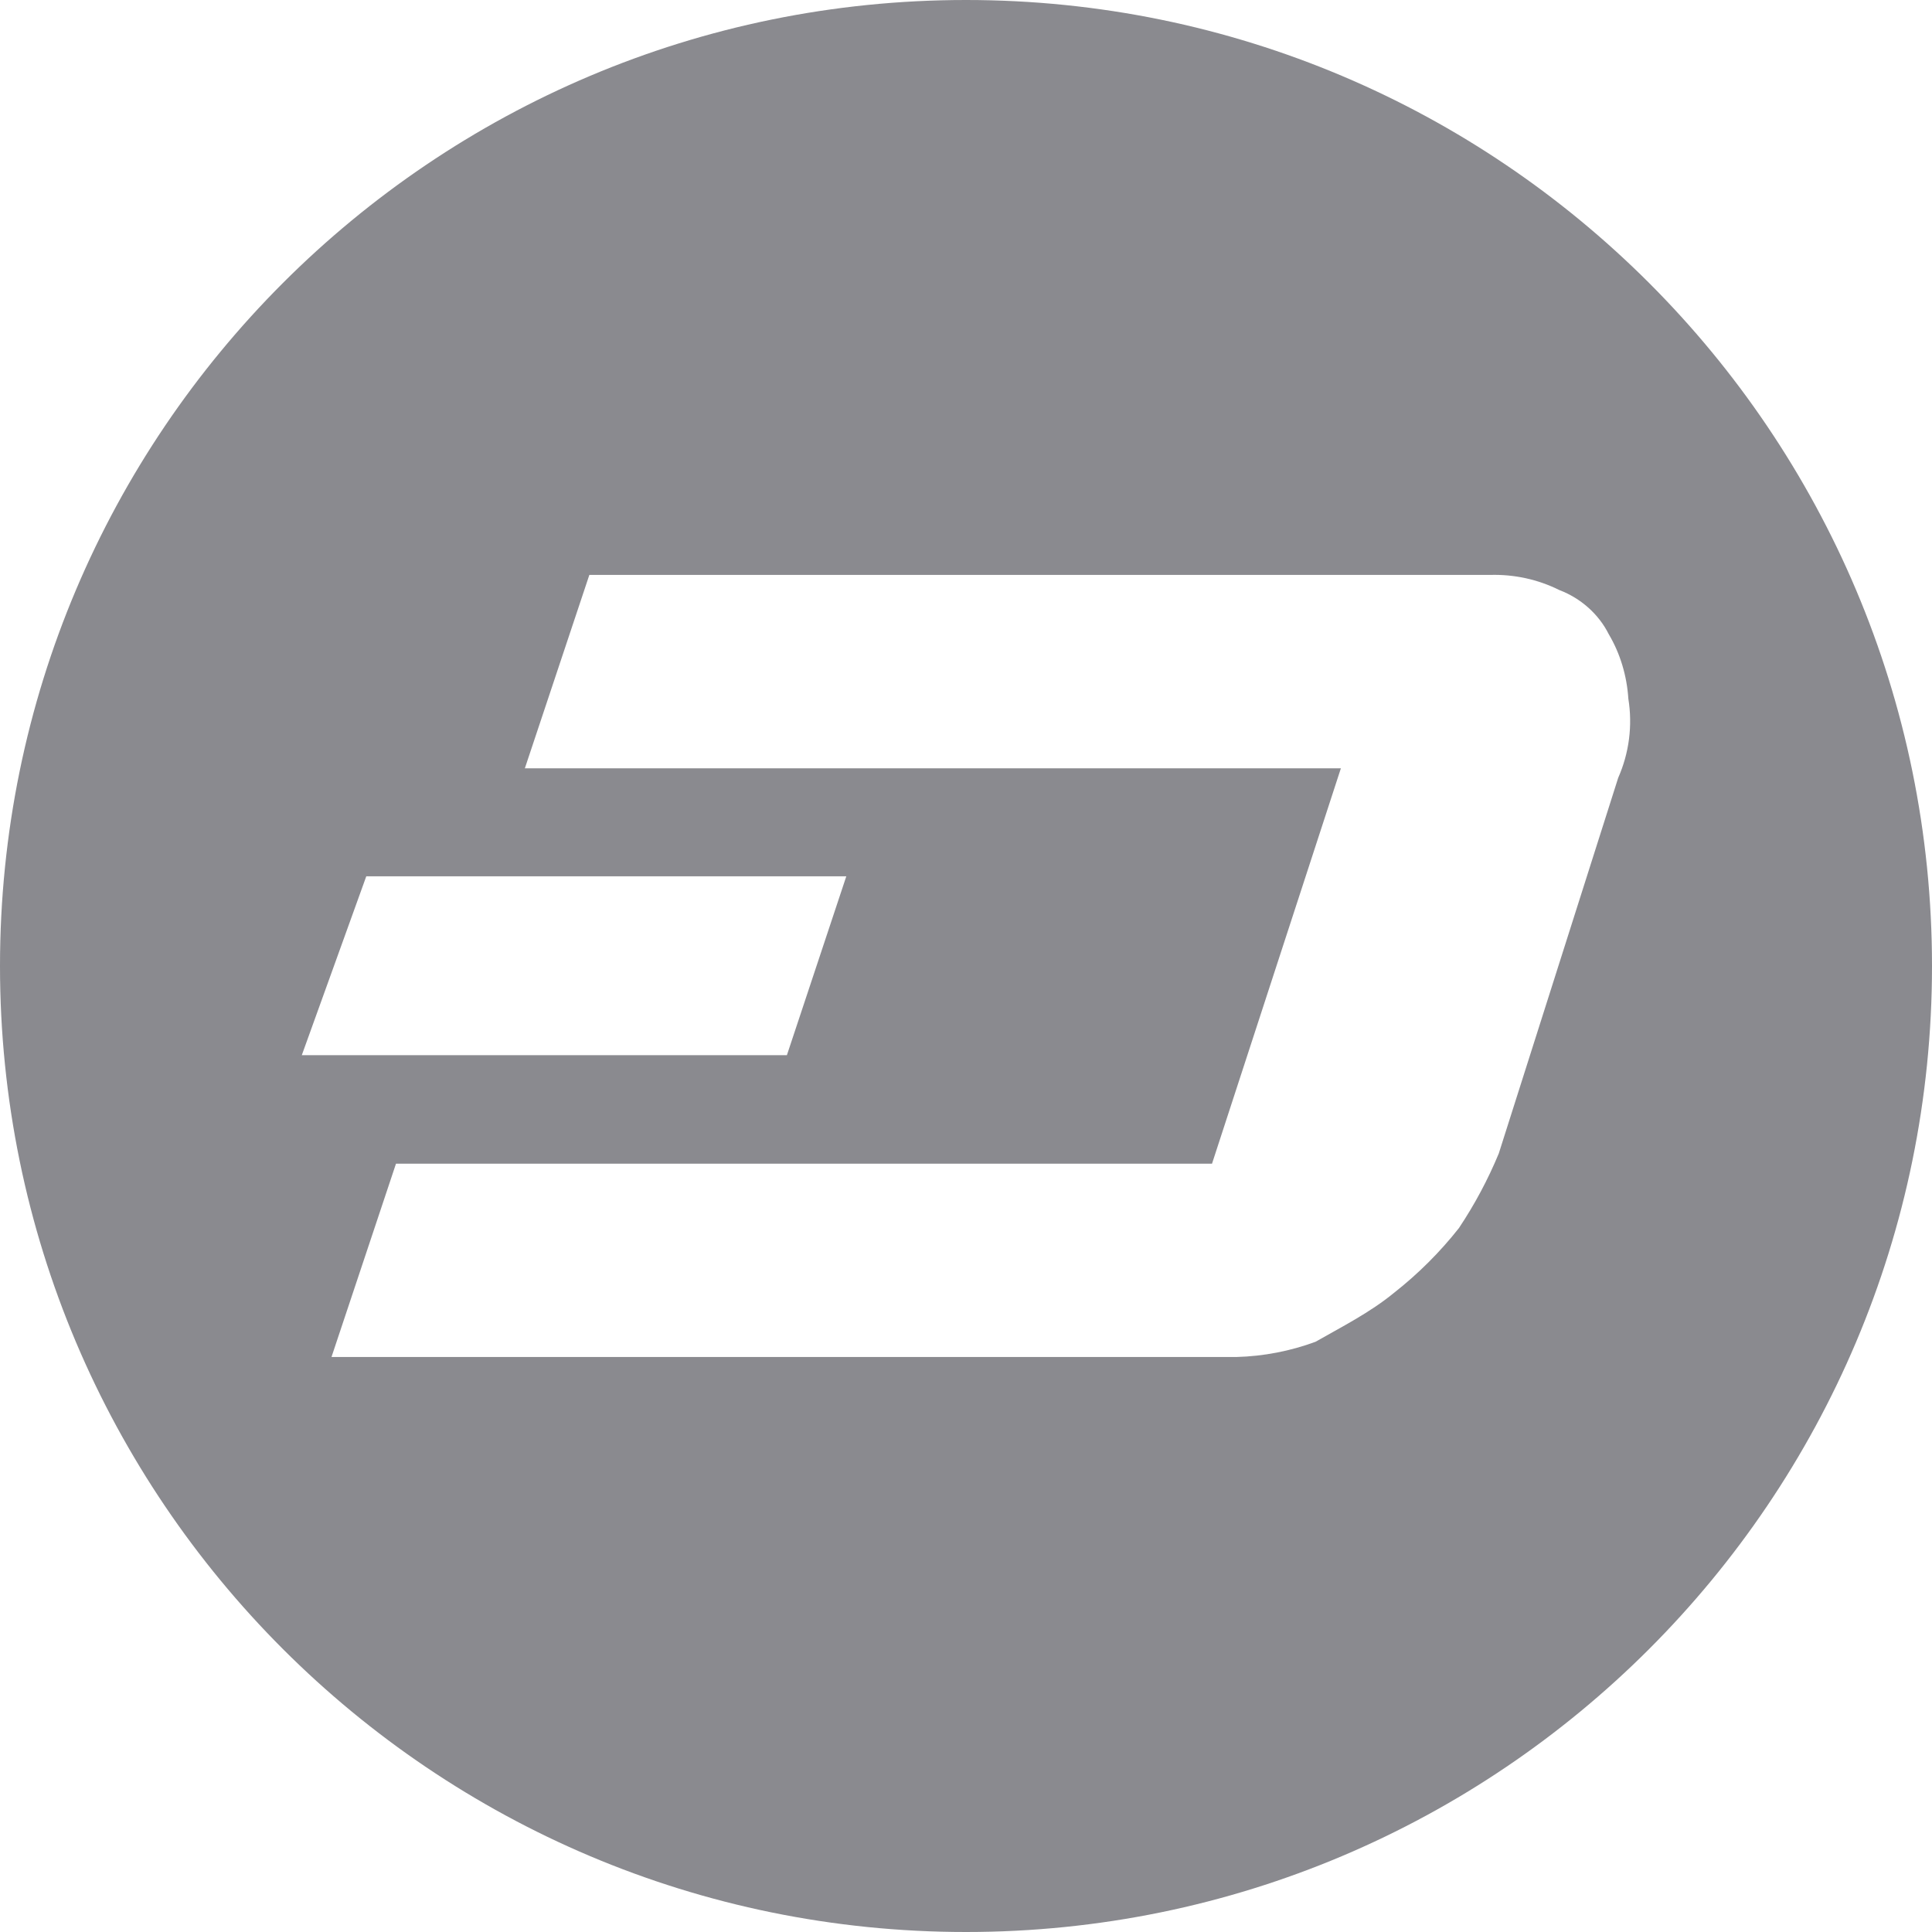 <svg xmlns="http://www.w3.org/2000/svg" xmlns:xlink="http://www.w3.org/1999/xlink" width="24" height="24" version="1.1" viewBox="0 0 24 24"><title>Dash</title><desc>Created with Sketch.</desc><g id="Dash" fill="none" fill-rule="evenodd" stroke="none" stroke-width="1"><path id="Shape" fill="#8A8A8F" fill-rule="nonzero" d="M12,0 C5.373,0 0,5.373 0,12 C0,18.628 5.373,24 12,24 C18.628,24 24,18.628 24,12 C24,5.373 18.628,0 12,0 Z M4.55,10.886 L10.513,10.886 L9.775,13.108 L3.749,13.108 L4.55,10.886 Z M20.102,9.662 L18.618,14.33 C18.483,14.654 18.321,14.959 18.123,15.256 C17.889,15.553 17.619,15.822 17.322,16.056 C17.016,16.308 16.656,16.488 16.342,16.668 C16.028,16.784 15.696,16.848 15.362,16.857 L4.118,16.857 L4.919,14.456 L15.056,14.456 L16.657,9.544 L6.52,9.544 L7.321,7.142 L18.51,7.142 C18.806,7.133 19.103,7.196 19.373,7.331 C19.634,7.43 19.859,7.627 19.985,7.879 C20.129,8.122 20.21,8.4 20.228,8.68 C20.282,9.015 20.237,9.356 20.102,9.662 Z"/></g></svg>